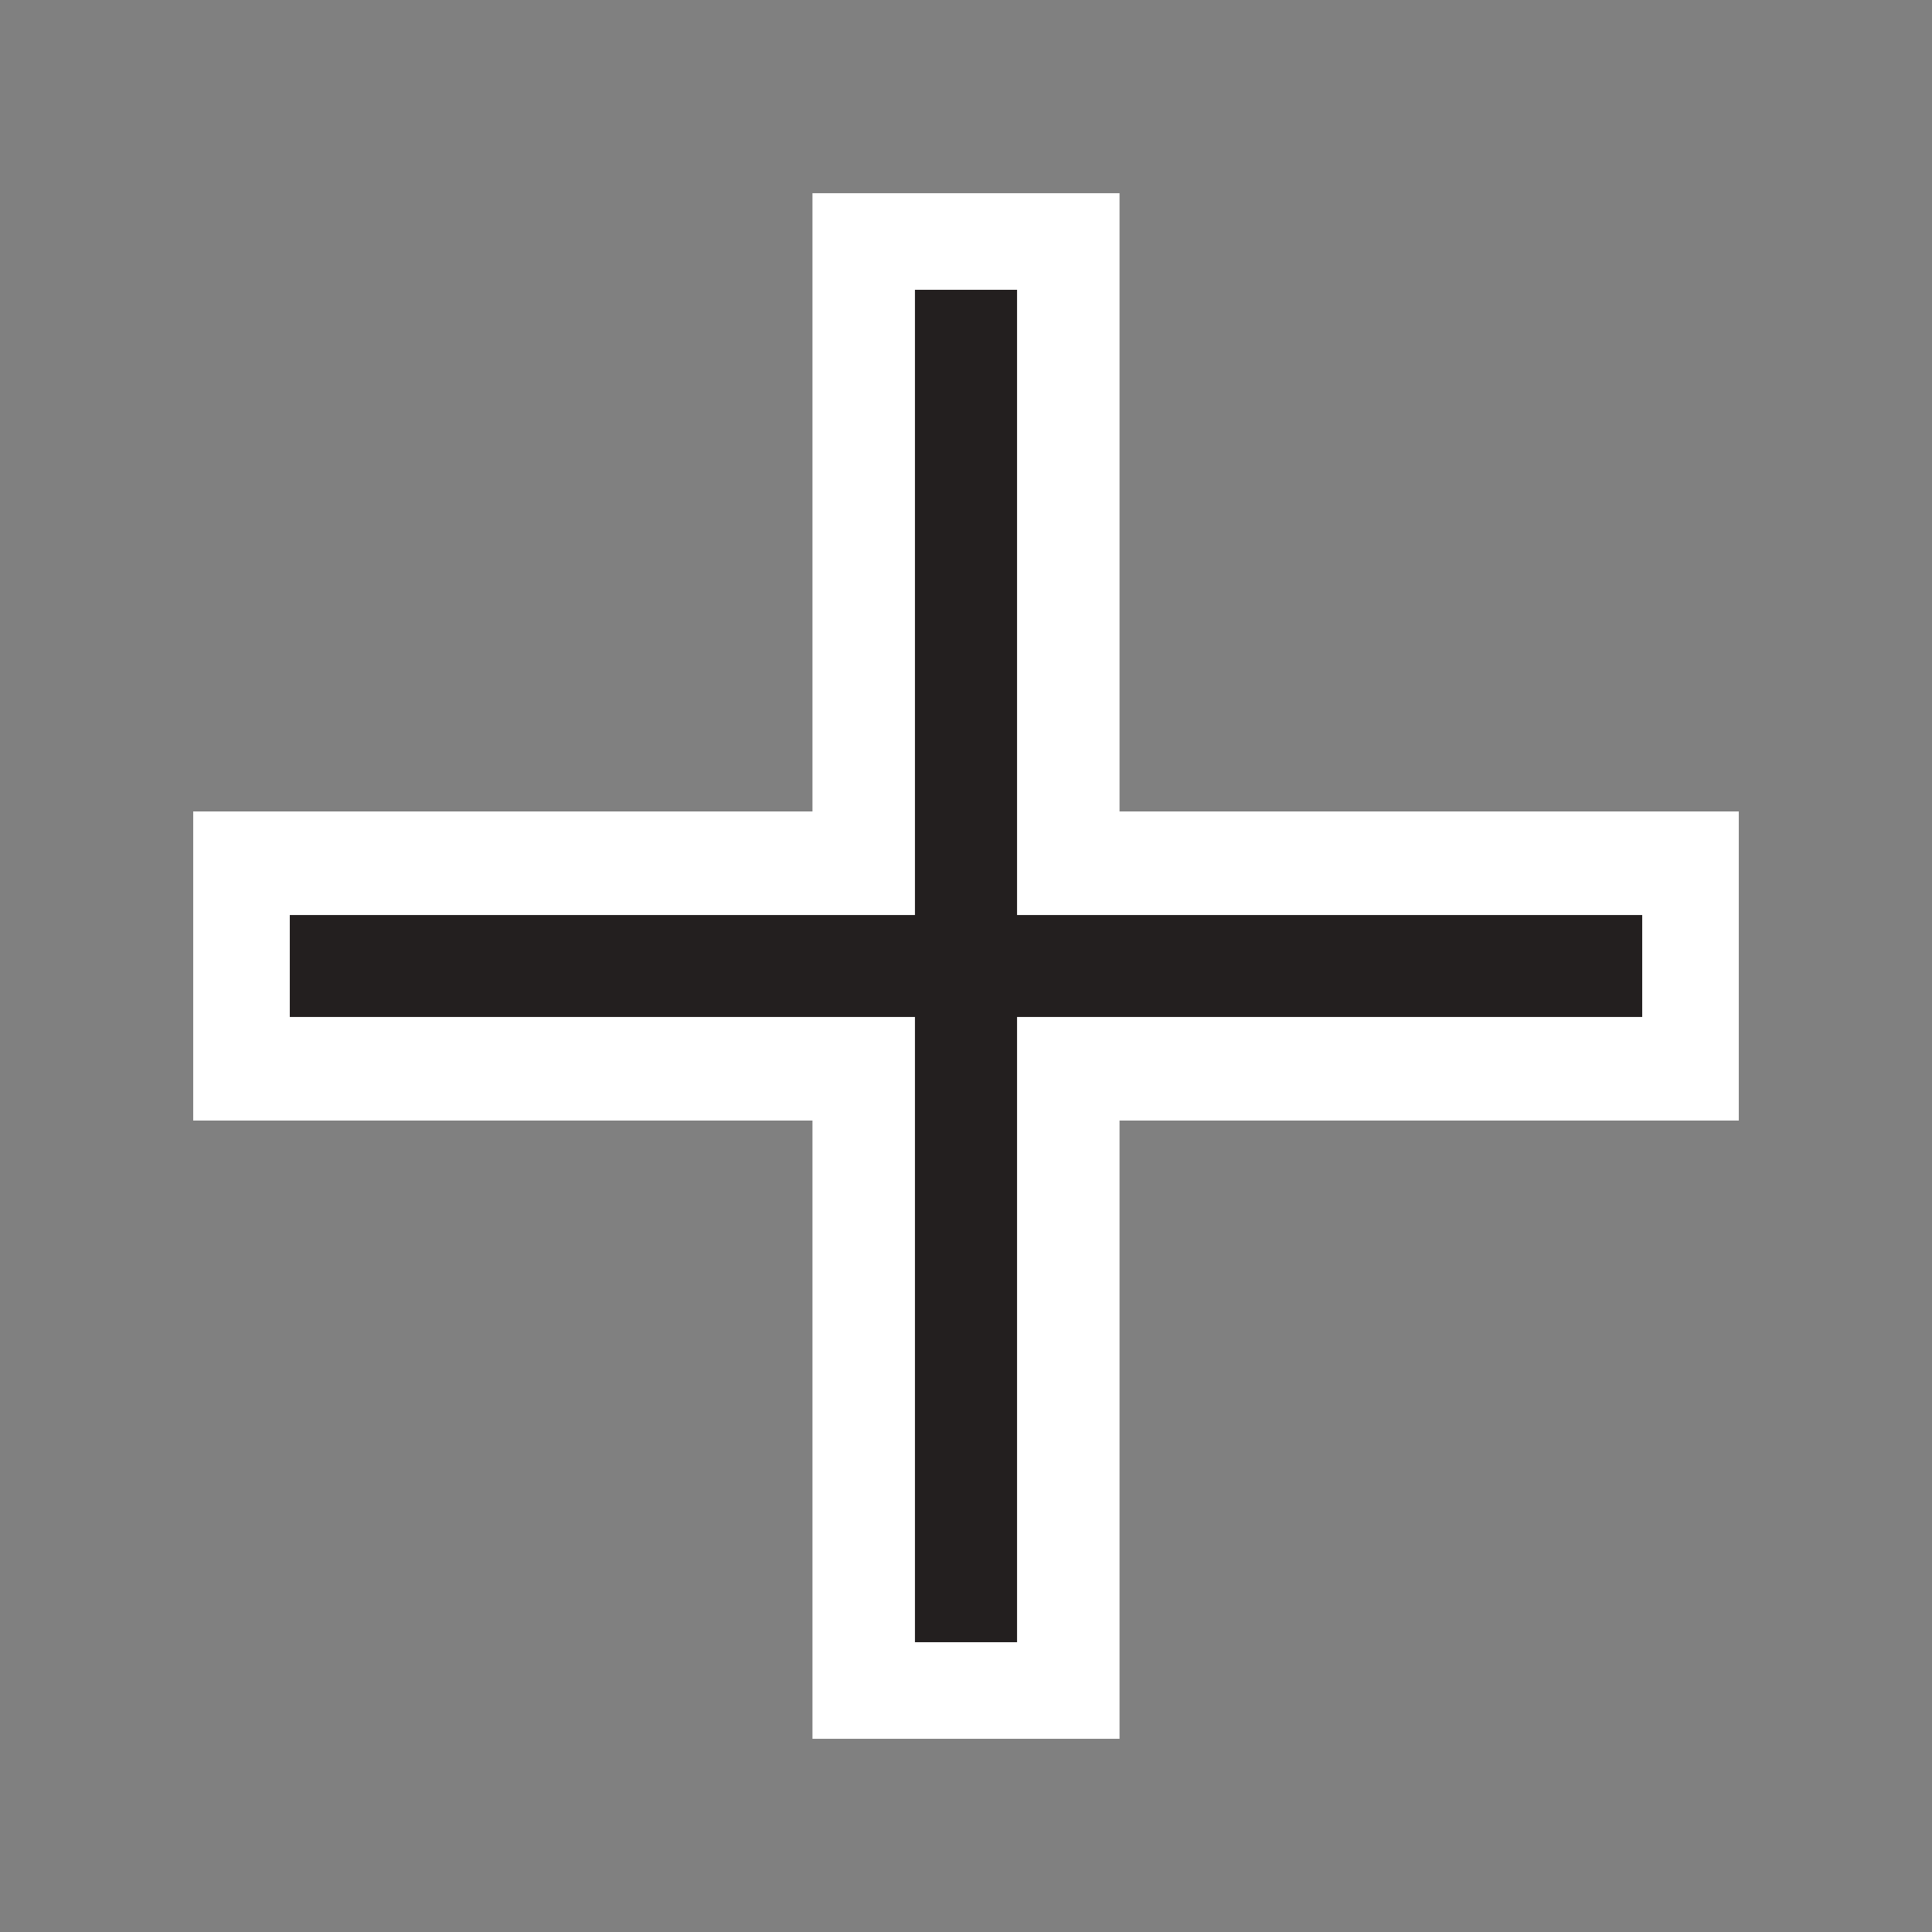 <svg width="200" height="200" viewBox="0 0 200 200" fill="none" xmlns="http://www.w3.org/2000/svg">
    <rect x="0" y="0" width="200" height="200" fill="#808080" stroke="none"/>
    <g opacity="0.01">
        <path opacity="0.01" d="M200 0H0V200H200V0Z" fill="white" />
    </g>
    <path fill-rule="evenodd" clip-rule="evenodd"
        d="M180 84H115.893V20H84.107V84H20V116H84.107V180H115.893V116H180V84Z" fill="white" />
    <path fill-rule="evenodd" clip-rule="evenodd"
        d="M170 94.723H105.285V30H94.715V94.723H30V105.277H94.715V170H105.285V105.277H170V94.723Z" fill="#231F1F" />
</svg>